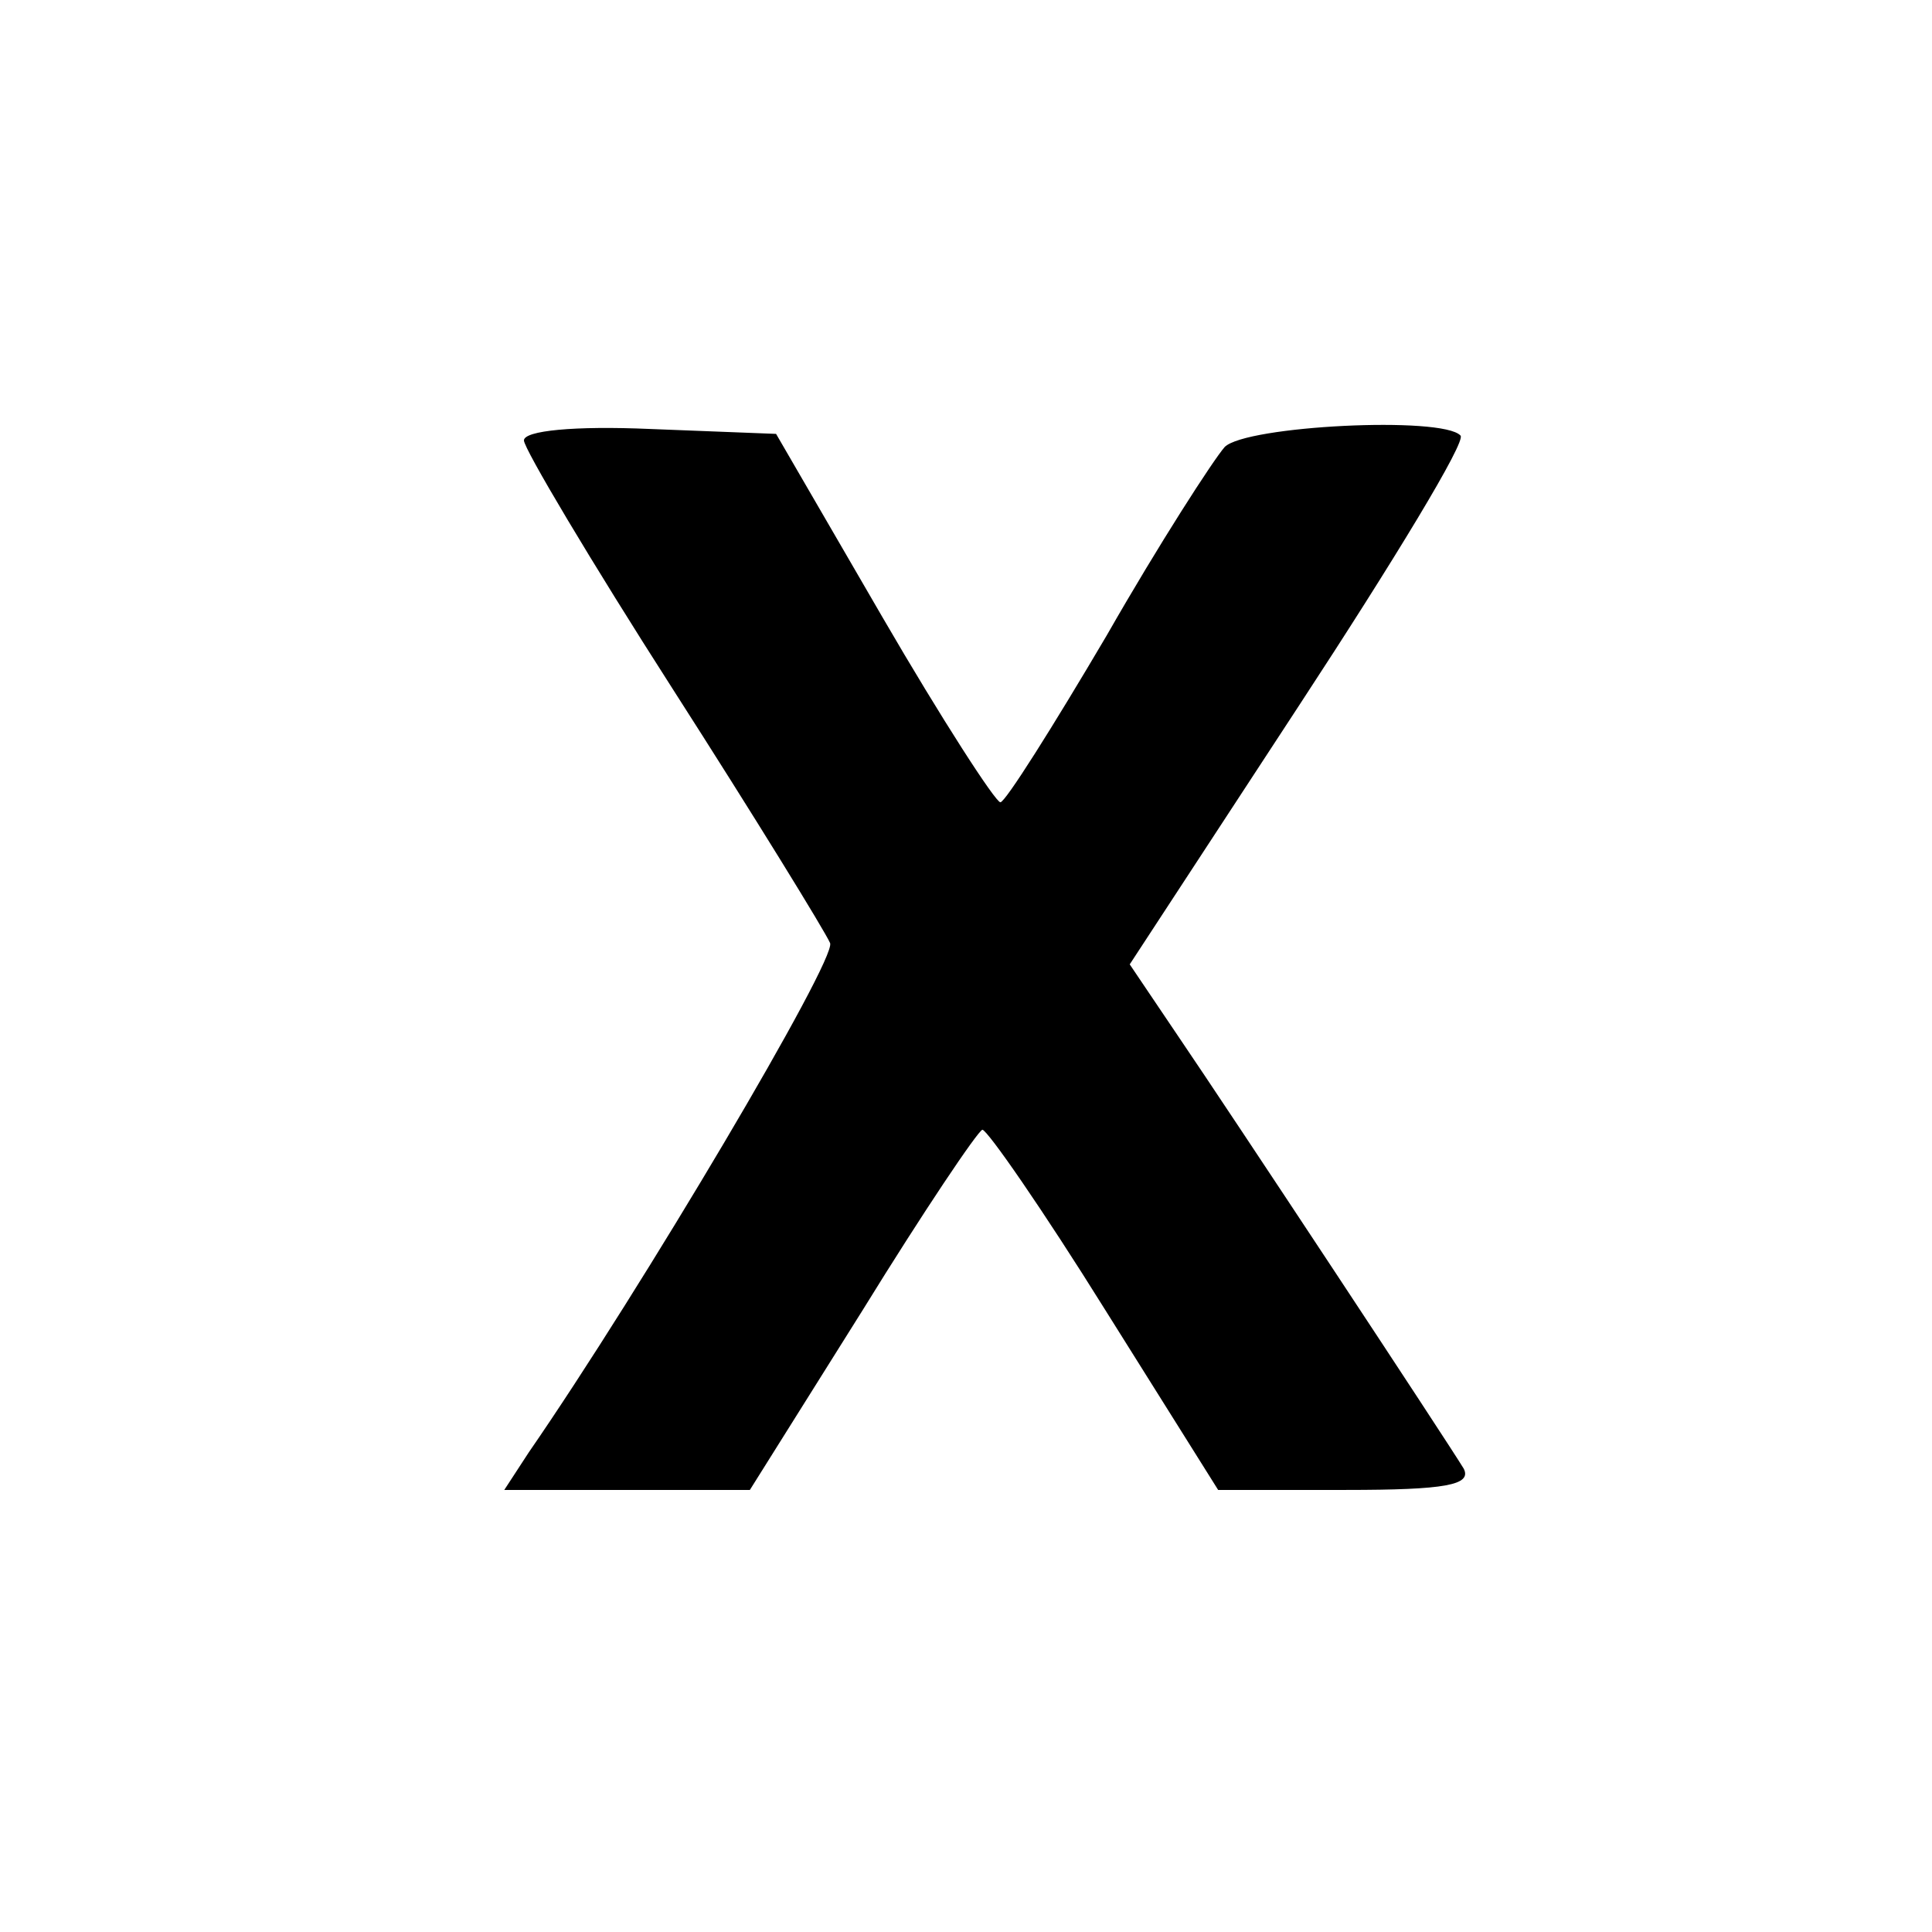 <?xml version="1.0" standalone="no"?>
<!DOCTYPE svg PUBLIC "-//W3C//DTD SVG 20010904//EN"
 "http://www.w3.org/TR/2001/REC-SVG-20010904/DTD/svg10.dtd">
<svg version="1.0" xmlns="http://www.w3.org/2000/svg"
 width="118pt" height="118pt" viewBox="0 0 118 118"
 preserveAspectRatio="xMidYMid meet">

<g transform="translate(0,118) scale(0.1,-0.1)"
fill="#000000" stroke="none">
<path d="M320 911 c0 -5 41 -74 91 -152 50 -78 93 -148 96 -155 4 -10 -115
-211 -184 -311 l-15 -23 75 0 75 0 69 110 c37 60 70 109 73 110 3 0 37 -49 75
-110 l69 -110 78 0 c61 0 77 3 72 13 -11 18 -141 215 -175 265 l-29 43 104
159 c57 87 102 161 98 164 -11 12 -131 6 -144 -7 -7 -8 -40 -59 -72 -115 -33
-56 -62 -102 -65 -102 -3 0 -36 51 -72 113 l-65 112 -77 3 c-46 2 -77 -1 -77
-7z"/>
</g>
</svg>
